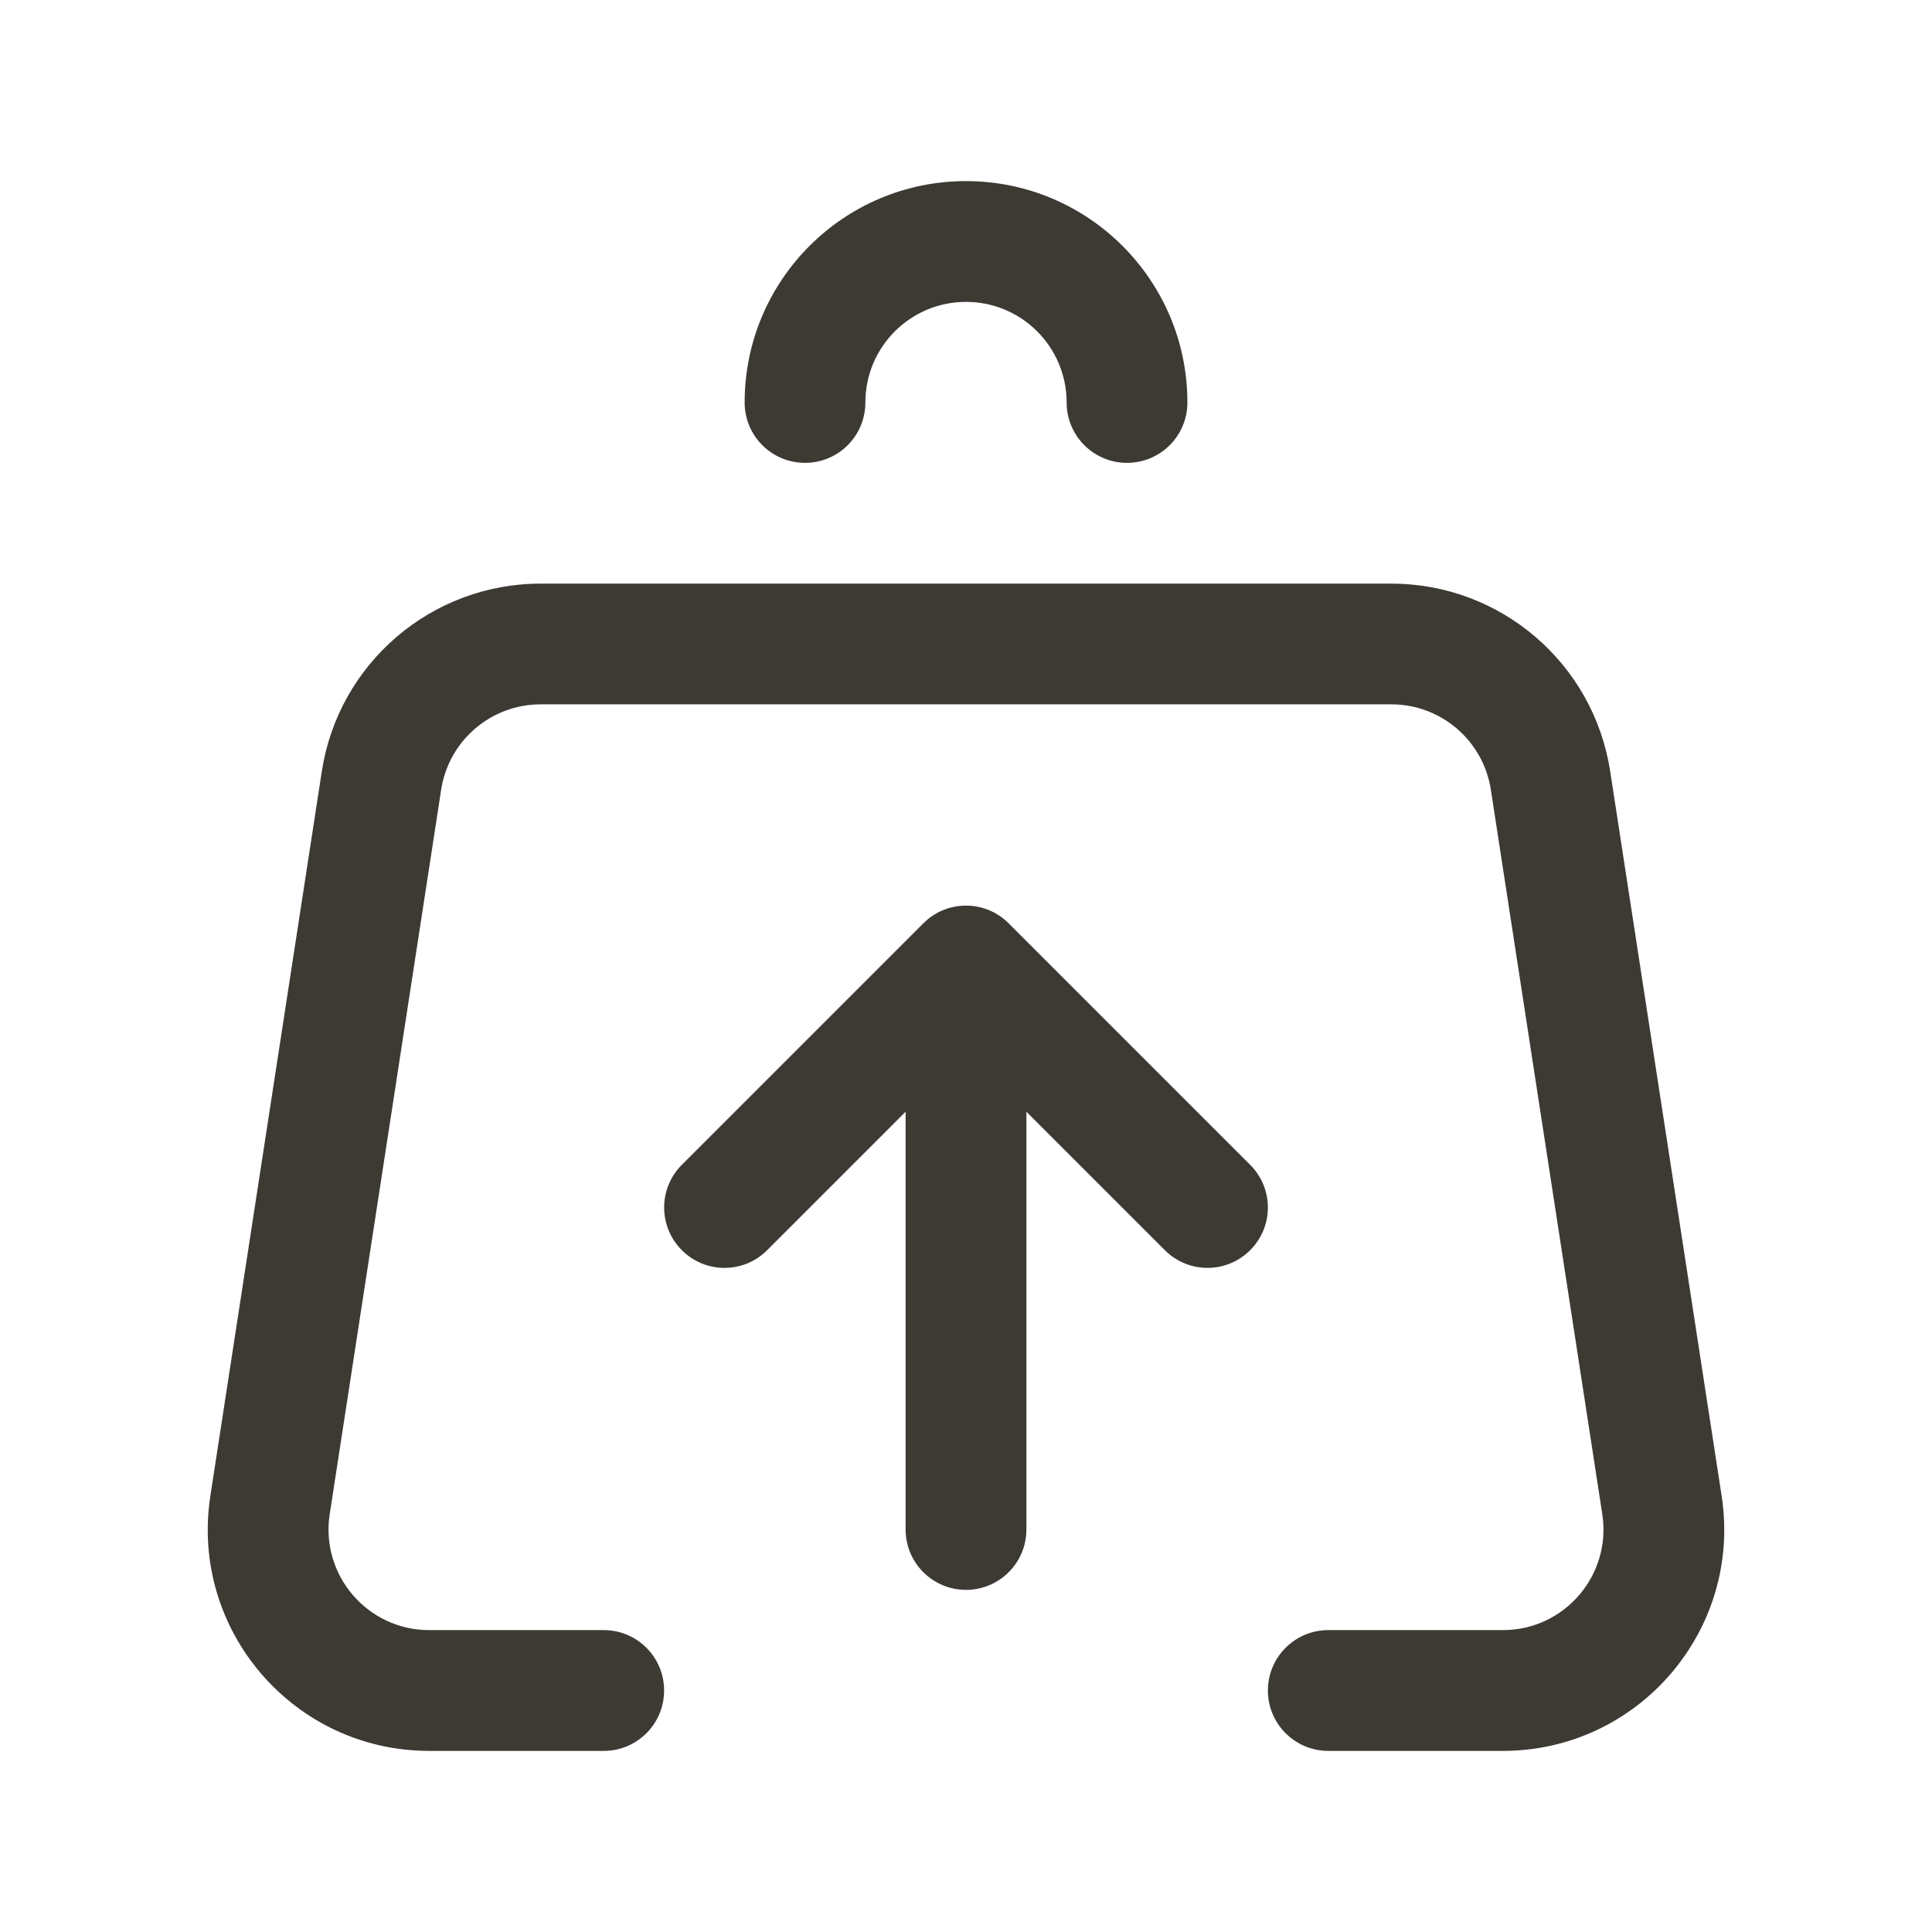 <svg width="35" height="35" viewBox="0 0 35 35" fill="none" xmlns="http://www.w3.org/2000/svg">
<path fill-rule="evenodd" clip-rule="evenodd" d="M27.226 29.531C28.343 29.531 29.197 28.535 29.027 27.431L27.008 14.306C26.871 13.417 26.106 12.76 25.206 12.76H9.794C8.894 12.76 8.129 13.417 7.992 14.306L5.973 27.431C5.803 28.535 6.658 29.531 7.775 29.531H10.938C11.542 29.531 12.031 30.021 12.031 30.625C12.031 31.229 11.542 31.719 10.938 31.719H7.775C5.317 31.719 3.437 29.528 3.811 27.099L5.83 13.973C6.131 12.017 7.815 10.573 9.794 10.573H25.206C27.186 10.573 28.869 12.017 29.17 13.973L31.189 27.099C31.563 29.528 29.683 31.719 27.226 31.719H24.063C23.459 31.719 22.969 31.229 22.969 30.625C22.969 30.021 23.459 29.531 24.063 29.531H27.226Z" fill="#3D3A34"/>
<path fill-rule="evenodd" clip-rule="evenodd" d="M16.727 16.727C17.154 16.299 17.846 16.299 18.273 16.727L22.648 21.102C23.076 21.529 23.076 22.221 22.648 22.648C22.221 23.076 21.529 23.076 21.102 22.648L18.594 20.14V27.708C18.594 28.312 18.104 28.802 17.5 28.802C16.896 28.802 16.406 28.312 16.406 27.708V20.14L13.898 22.648C13.471 23.076 12.779 23.076 12.352 22.648C11.925 22.221 11.925 21.529 12.352 21.102L16.727 16.727Z" fill="#3D3A34"/>
<path fill-rule="evenodd" clip-rule="evenodd" d="M17.5 5.469C16.493 5.469 15.677 6.285 15.677 7.292C15.677 7.896 15.188 8.385 14.584 8.385C13.979 8.385 13.49 7.896 13.49 7.292C13.49 5.077 15.285 3.281 17.5 3.281C19.715 3.281 21.511 5.077 21.511 7.292C21.511 7.896 21.021 8.385 20.417 8.385C19.813 8.385 19.323 7.896 19.323 7.292C19.323 6.285 18.507 5.469 17.5 5.469Z" fill="#3D3A34"/>
</svg>
